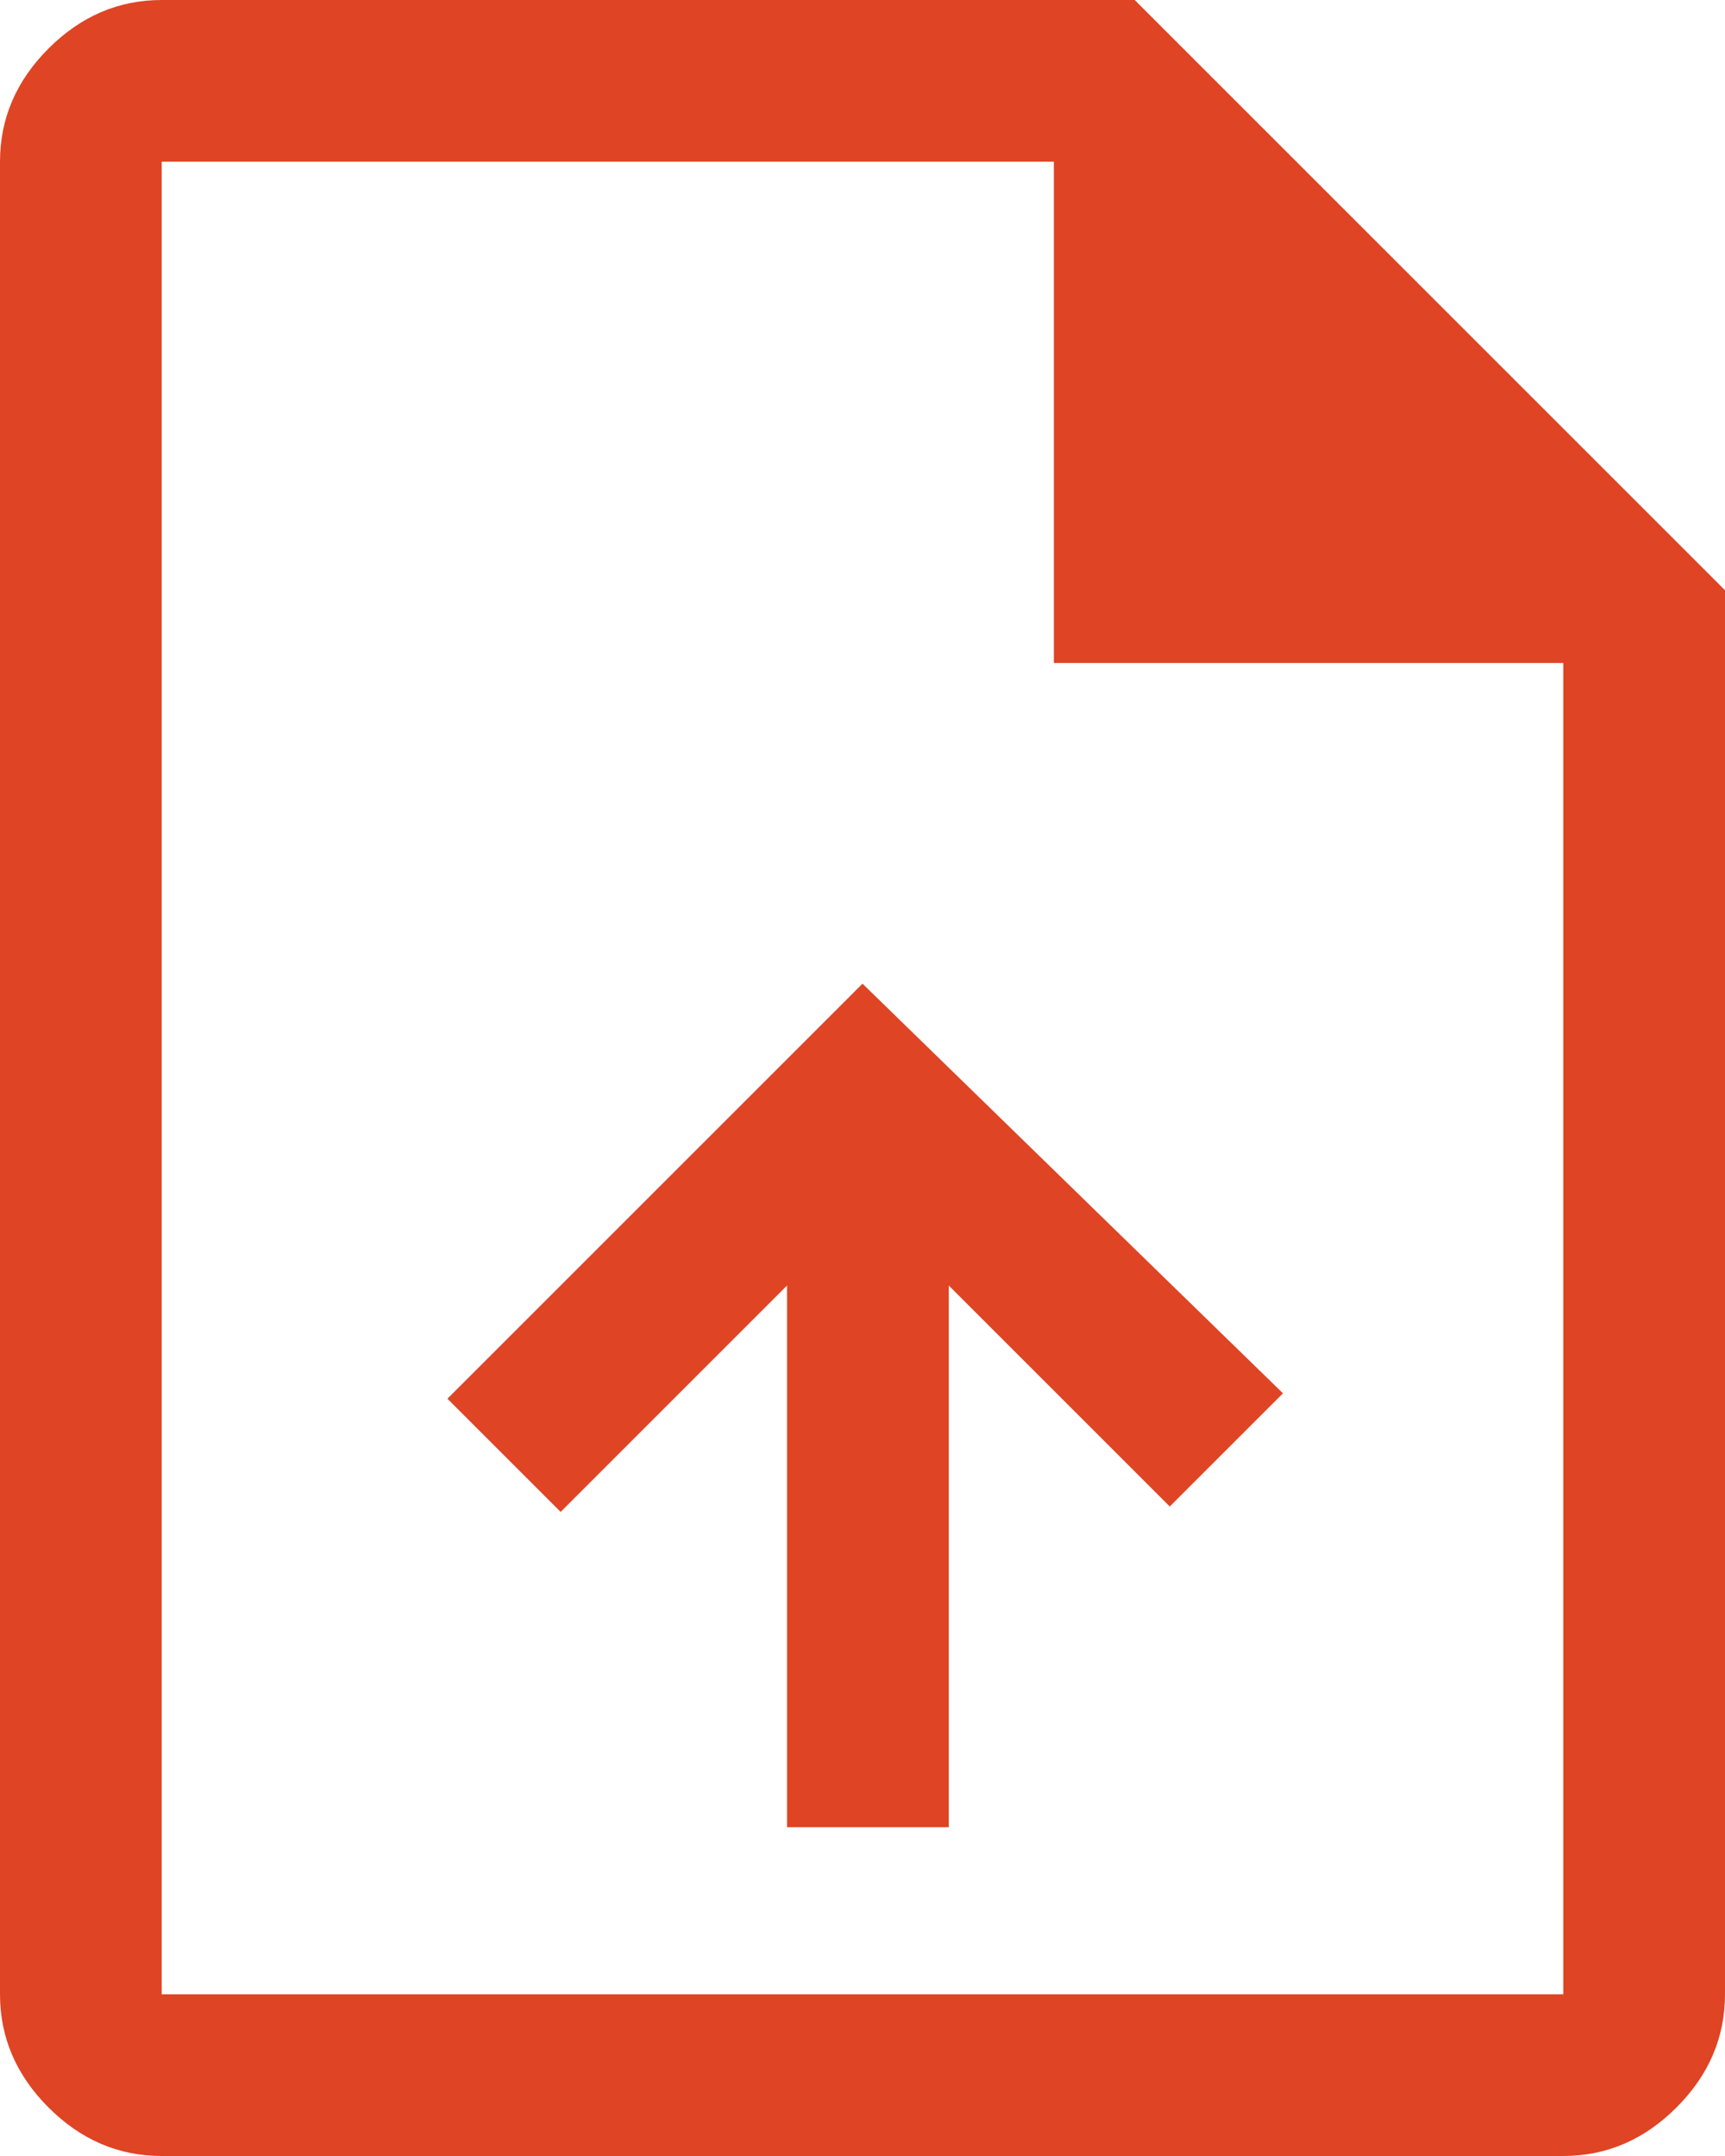 <svg width="16" height="20" viewBox="0 0 16 20" fill="none" xmlns="http://www.w3.org/2000/svg">
<path d="M7.3 16.95H8.8V11.925L10.85 13.975L11.9 12.925L8 9.125L4.15 12.975L5.2 14.025L7.3 11.925V16.95ZM1.5 20C1.1 20 0.75 19.85 0.45 19.55C0.15 19.25 0 18.9 0 18.5V1.5C0 1.1 0.15 0.75 0.45 0.45C0.75 0.15 1.1 0 1.5 0H10.525L16 5.475V18.5C16 18.9 15.85 19.25 15.55 19.55C15.25 19.85 14.9 20 14.5 20H1.5ZM9.775 6.15V1.5H1.5V18.5H14.5V6.15H9.775ZM1.5 1.5V6.15V1.5V18.5V1.5Z" fill="#DF4425"/>
</svg>
